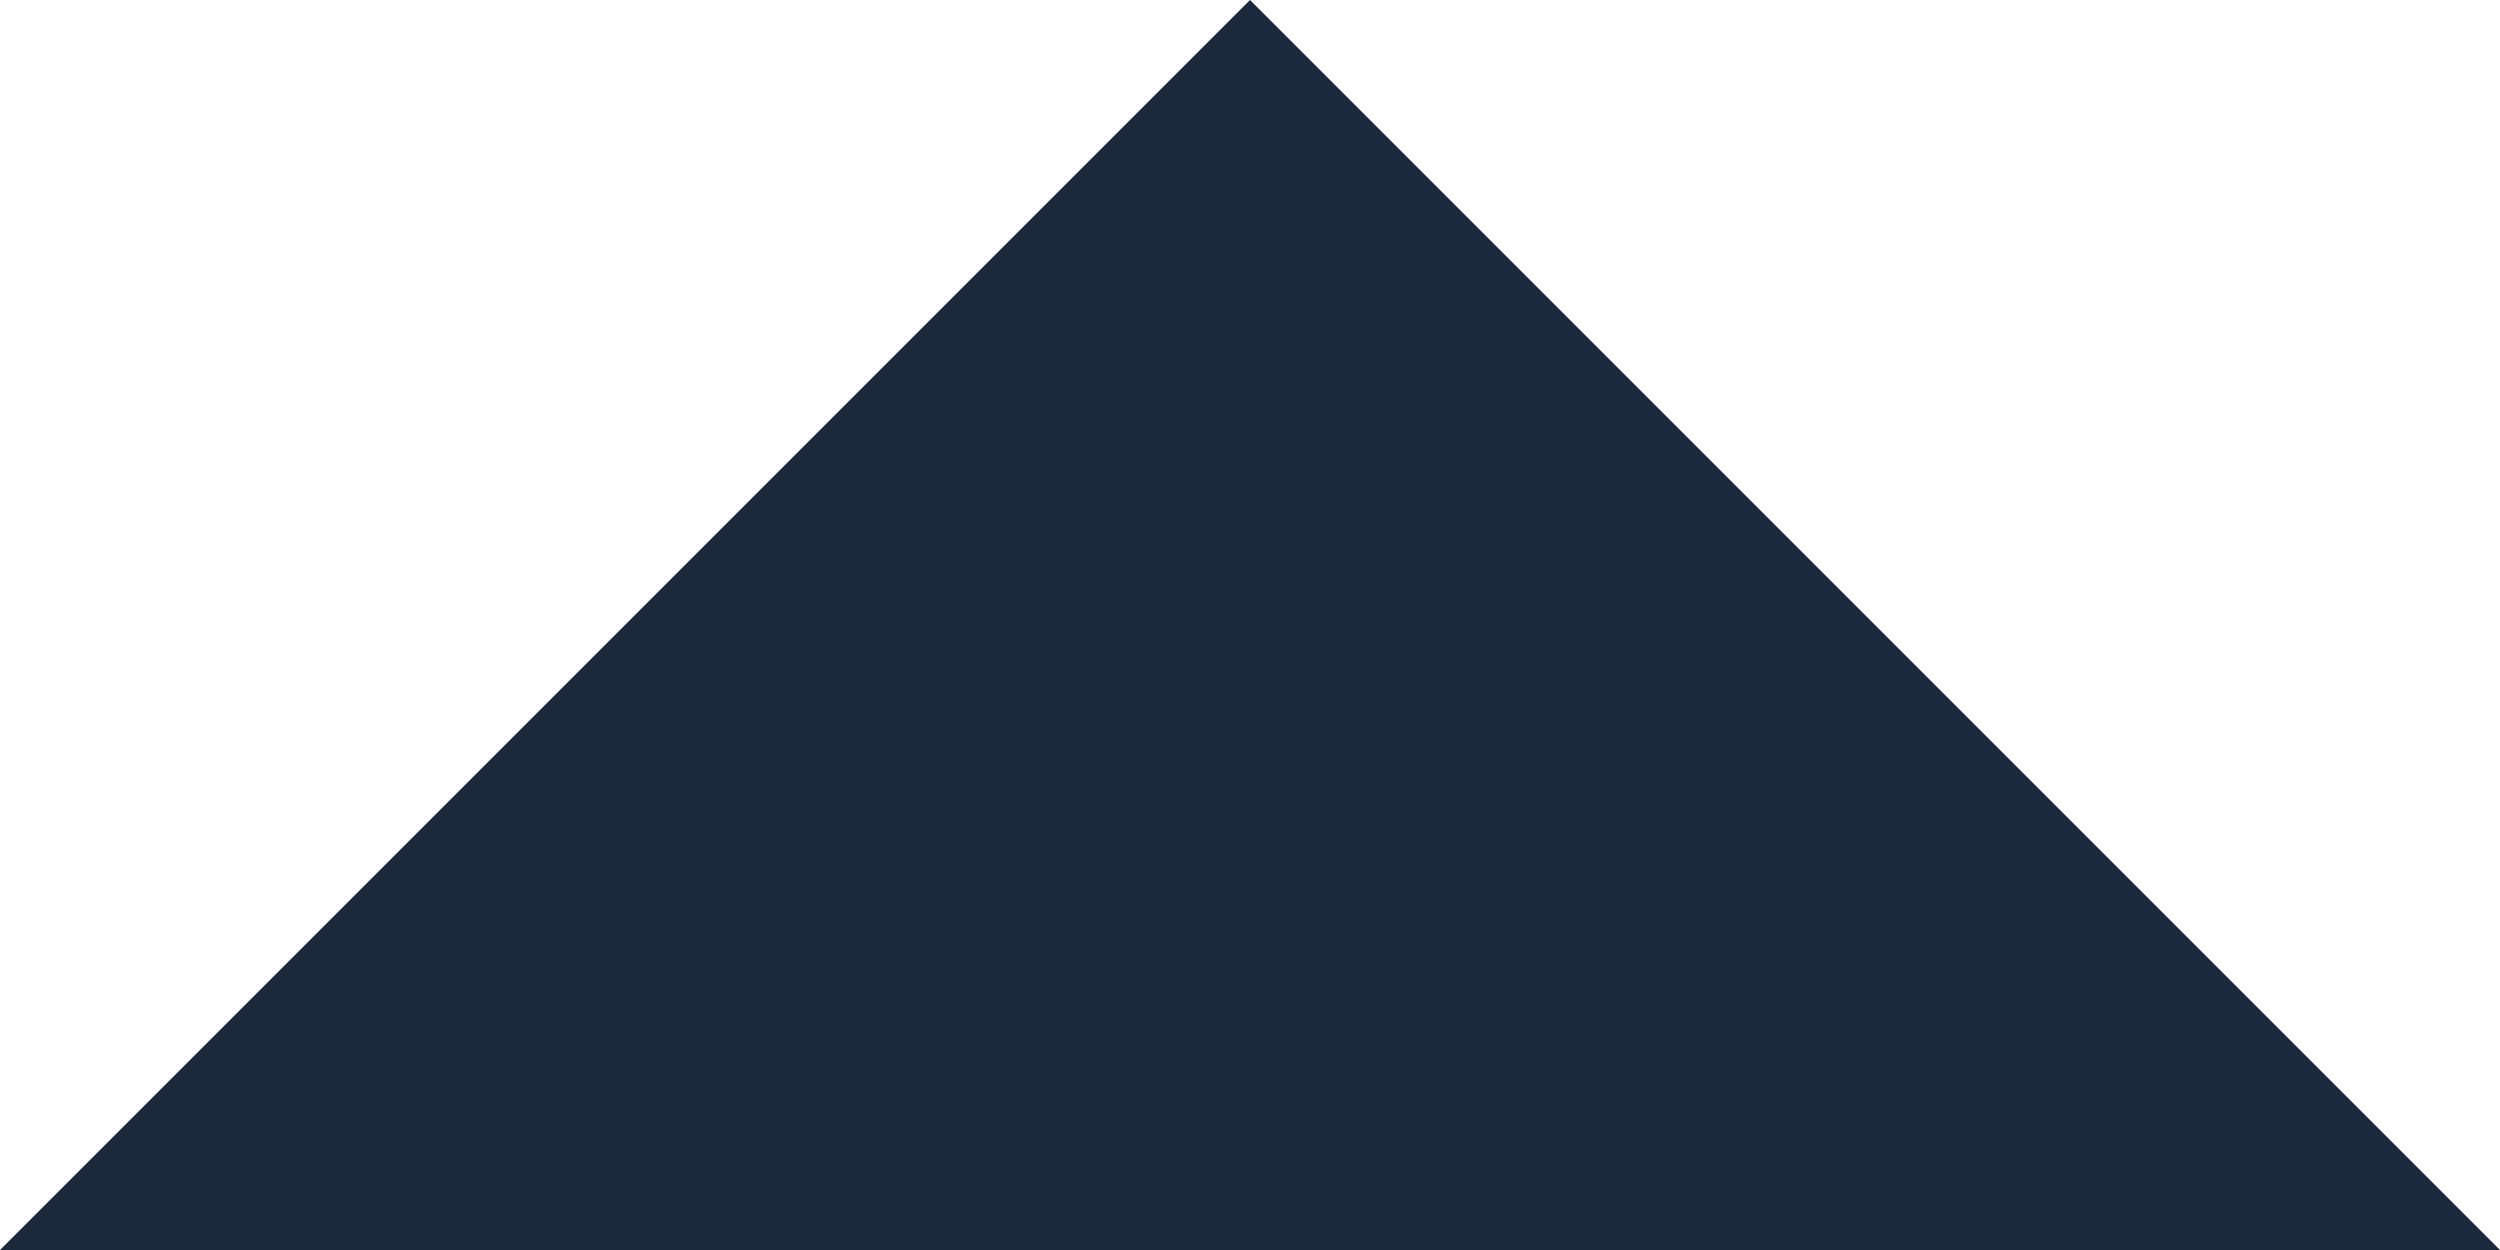 <svg xmlns="http://www.w3.org/2000/svg" viewBox="0 0 47 23.5"><defs><style>.cls-1{fill:#1c283c;isolation:isolate;}</style></defs><title>Up-arrow-blue-48x48</title><g id="Lag_2" data-name="Lag 2"><g id="Up_arrow" data-name="Up arrow"><path class="cls-1" d="M0,23.5,23.5,0,47,23.5Z"/></g></g></svg>